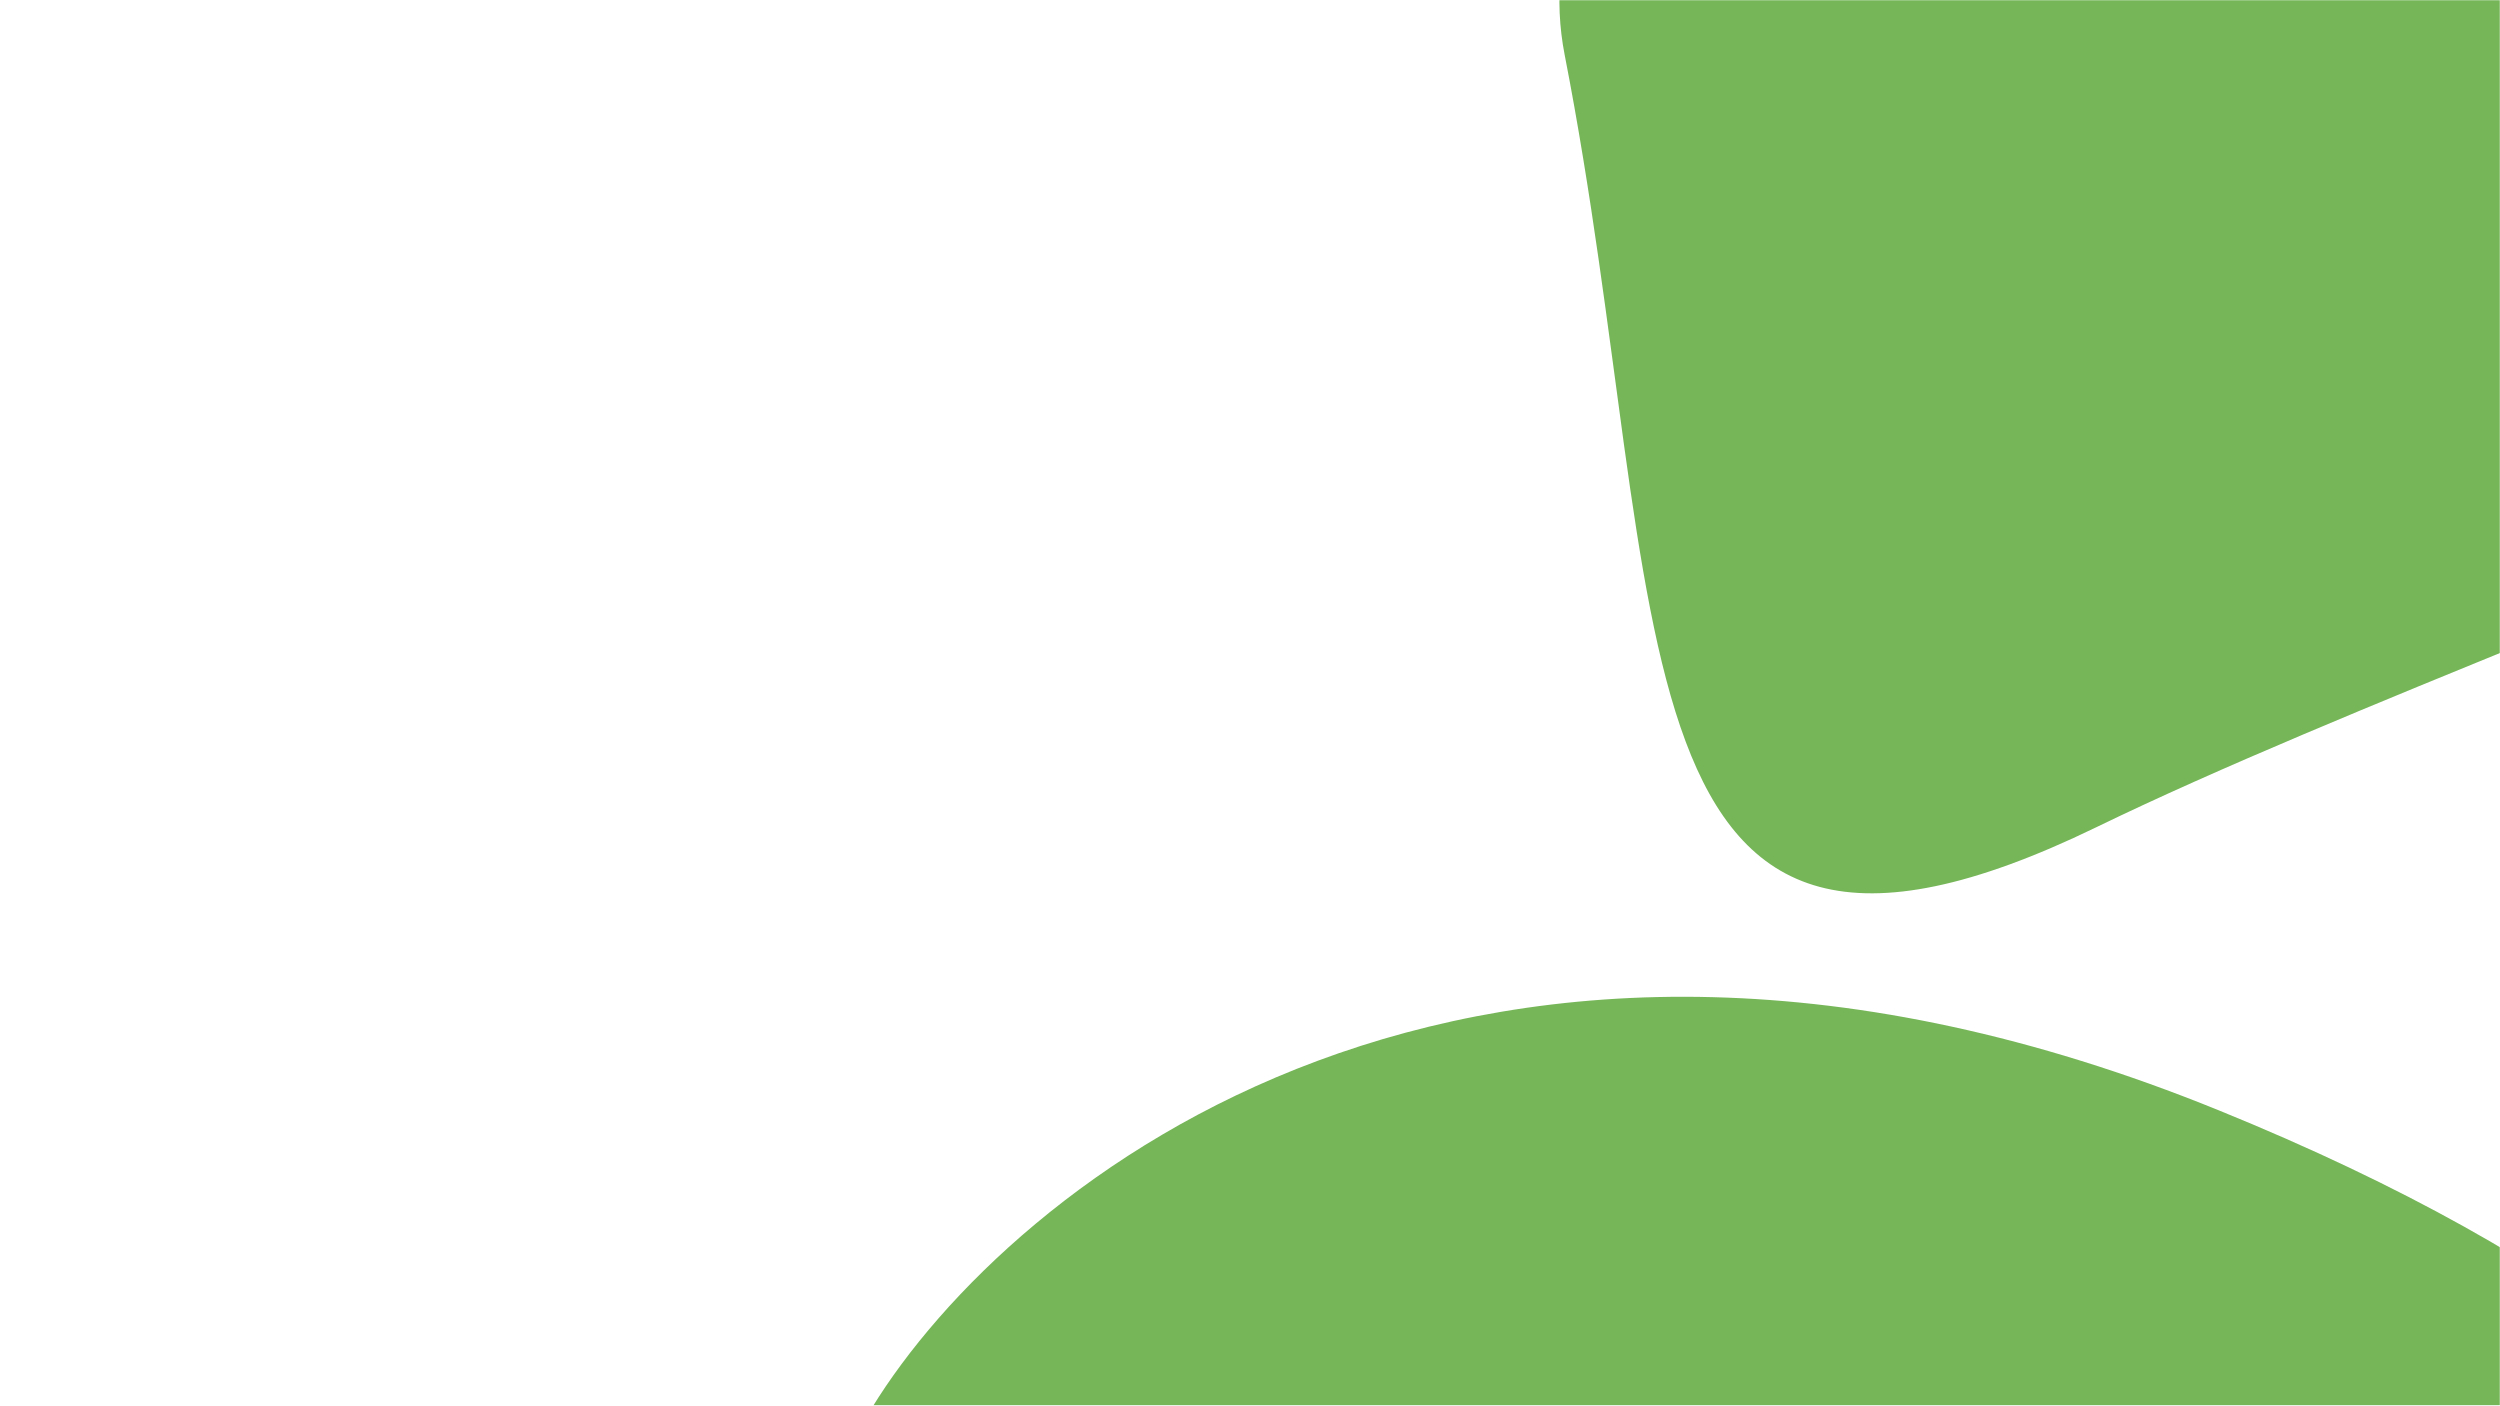 <svg width="1366" height="768" viewBox="0 0 1366 768" fill="none" xmlns="http://www.w3.org/2000/svg">
<mask id="mask0" mask-type="alpha" maskUnits="userSpaceOnUse" x="0" y="0" width="1366" height="768">
<rect width="1366" height="768" fill="#88CA69"/>
</mask>
<g mask="url(#mask0)">
<path d="M1211.96 606.526C804.792 441.118 551.937 646.089 476.406 769.252L960.562 1285.16L1566.64 1060.37C1618.07 978.007 1619.13 771.935 1211.96 606.526Z" fill="#76B659"/>
<path d="M854.932 29.992C807.175 -214.942 1367.49 -423.172 1653.62 -496.67L1891.62 -6.385C1971.32 157.794 1416.17 320.569 1145.39 452.016C874.609 583.463 914.629 336.159 854.932 29.992Z" fill="#76B659"/>
</g>
</svg>
